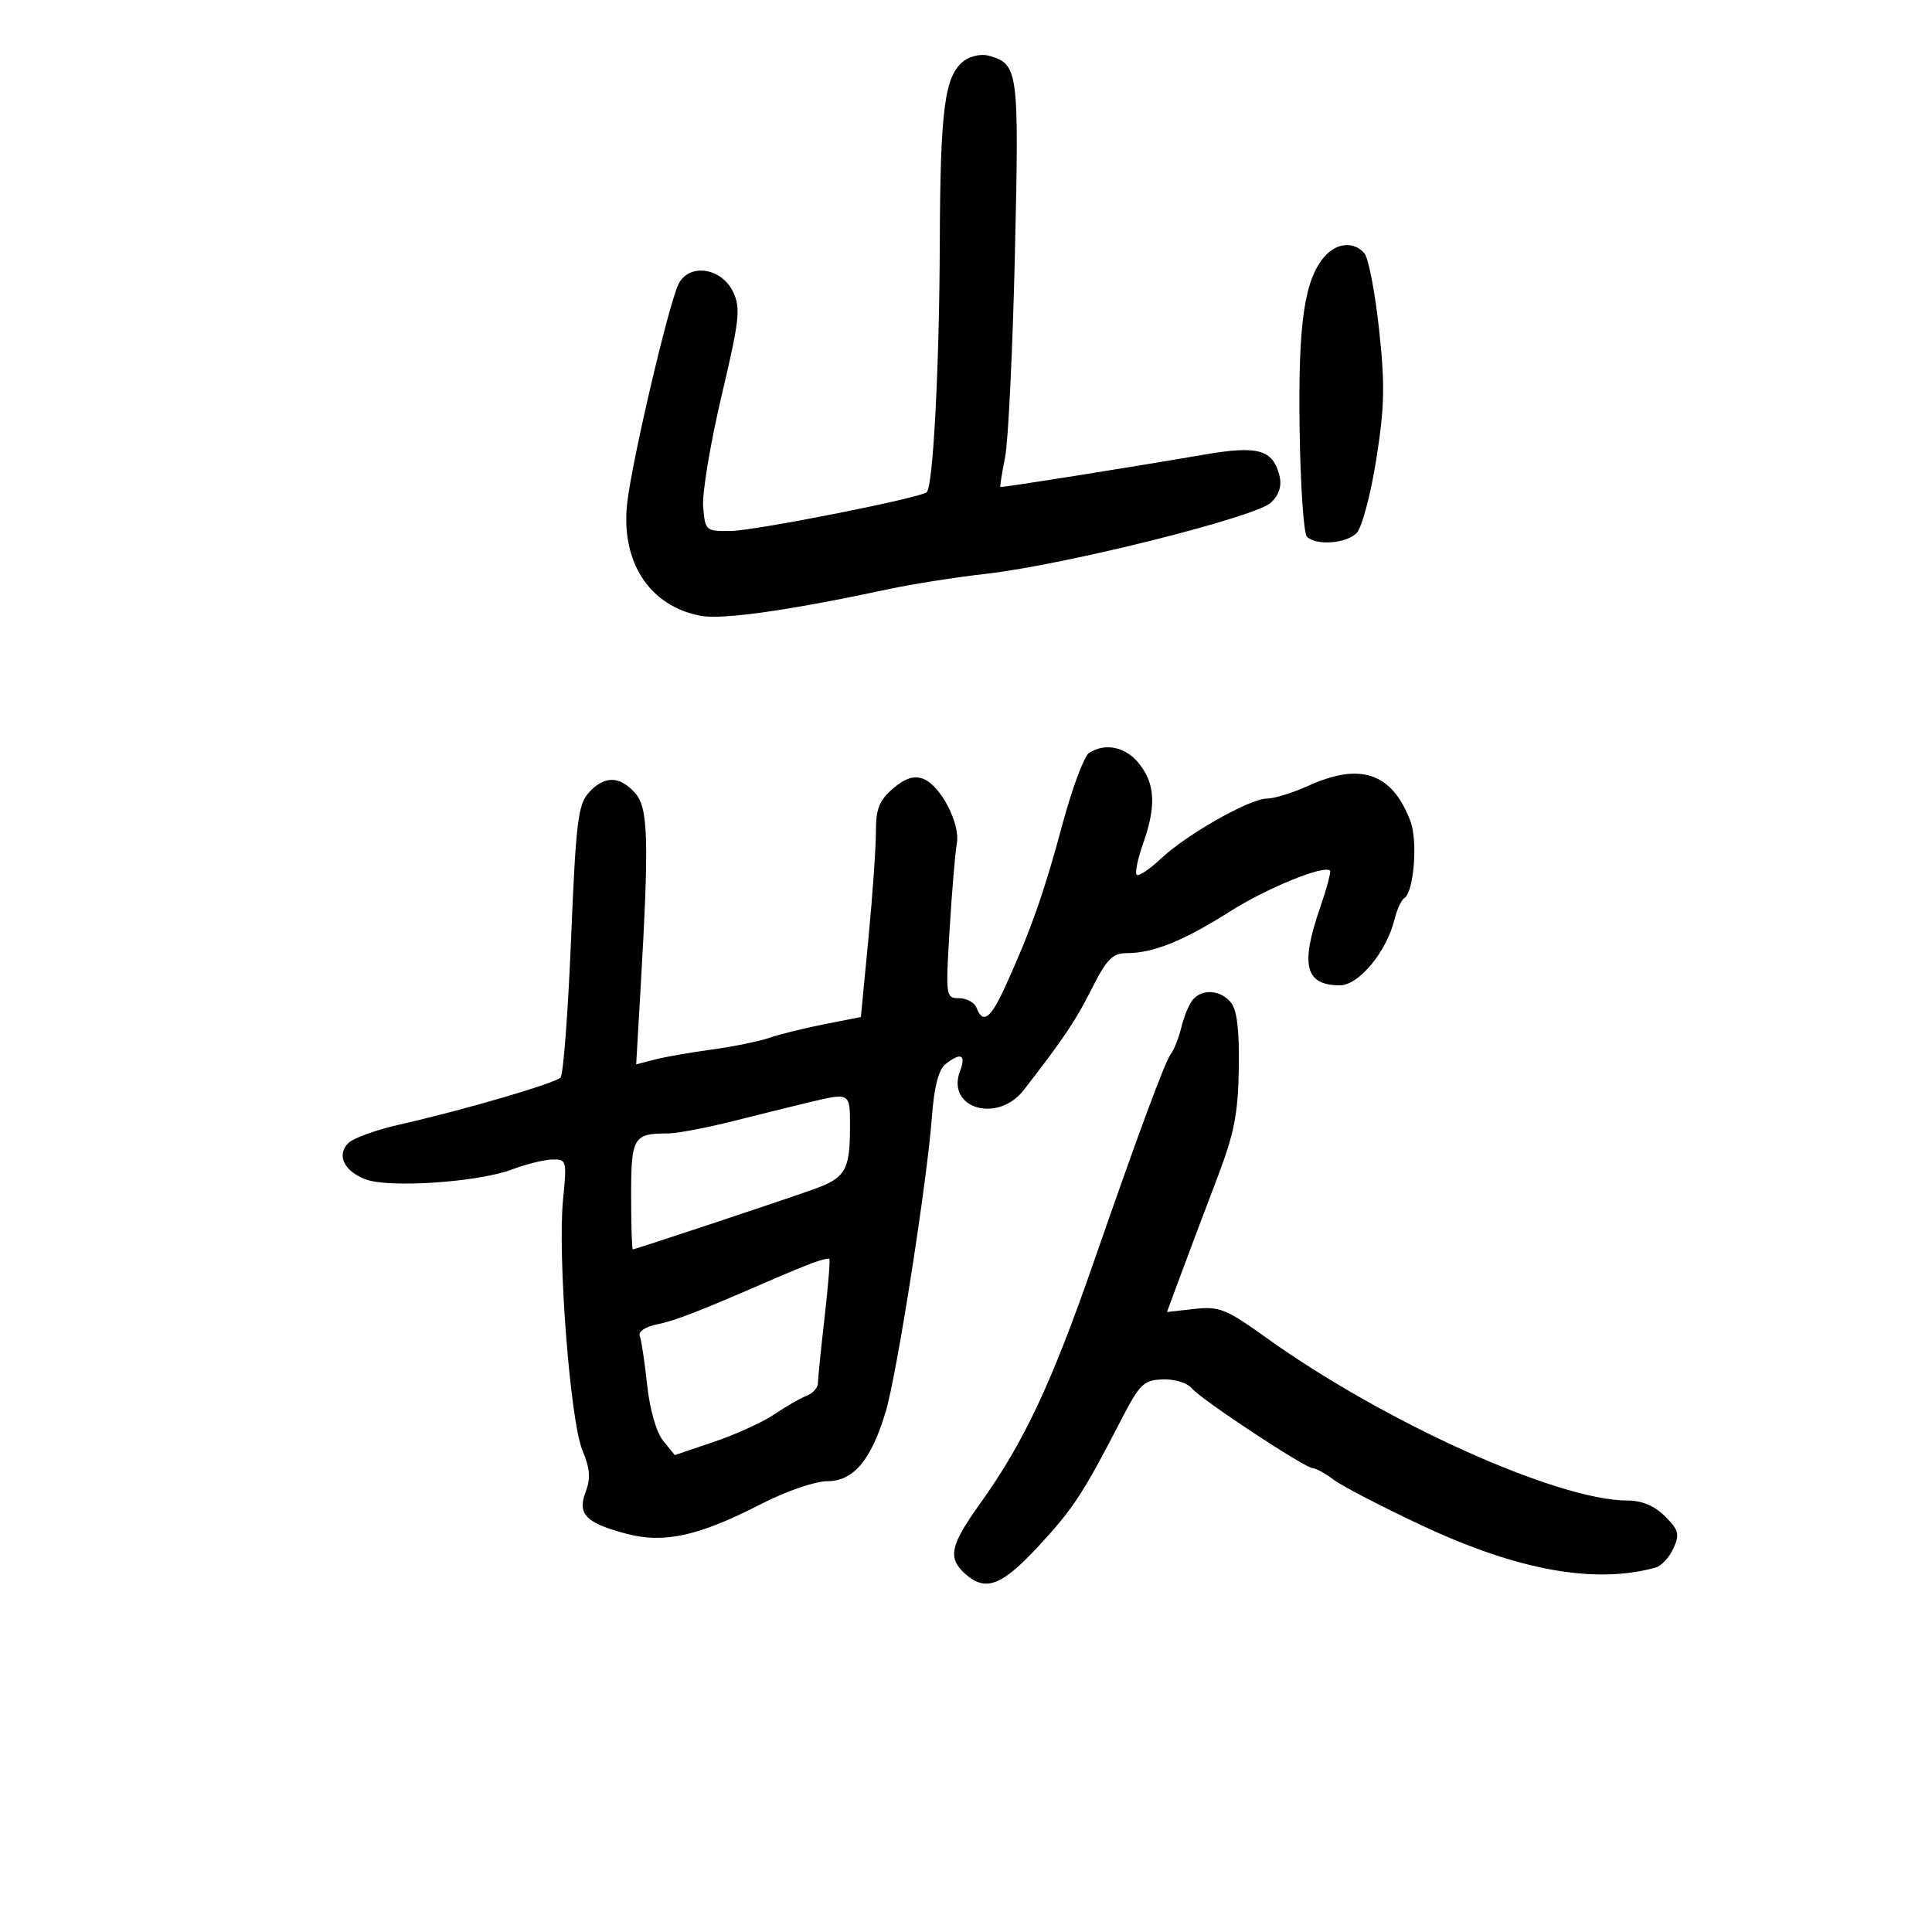 <svg xmlns="http://www.w3.org/2000/svg" width="300" height="300" viewBox="0 0 300 300" version="1.1">
	<path d="M 149.712 9.428 C 146.671 11.721, 146.003 16.765, 145.929 37.993 C 145.863 56.987, 144.892 75.441, 143.907 76.426 C 143.029 77.304, 117.306 82.398, 113.500 82.448 C 109.579 82.499, 109.494 82.425, 109.187 78.698 C 109.014 76.607, 110.294 68.881, 112.030 61.528 C 114.834 49.652, 115.036 47.845, 113.836 45.330 C 112.008 41.497, 106.895 40.819, 105.319 44.201 C 103.742 47.585, 98.124 71.608, 97.392 78.097 C 96.360 87.240, 100.842 94.129, 108.793 95.621 C 112.192 96.259, 122.480 94.798, 138.050 91.468 C 141.653 90.697, 148.438 89.631, 153.129 89.098 C 165.422 87.701, 195.083 80.280, 197.381 78.027 C 198.642 76.791, 199.066 75.409, 198.668 73.841 C 197.642 69.798, 195.328 69.153, 187 70.589 C 175.429 72.585, 155.519 75.746, 155.337 75.616 C 155.247 75.552, 155.577 73.475, 156.070 71 C 156.563 68.525, 157.249 54.350, 157.593 39.500 C 158.260 10.770, 158.150 9.944, 153.500 8.642 C 152.400 8.333, 150.696 8.687, 149.712 9.428 M 205.748 39.750 C 202.561 43.320, 201.571 50.018, 201.800 66.461 C 201.922 75.239, 202.433 82.833, 202.936 83.336 C 204.353 84.753, 209.014 84.415, 210.652 82.777 C 211.462 81.966, 212.832 76.849, 213.696 71.402 C 215.002 63.173, 215.077 59.744, 214.137 51.107 C 213.516 45.390, 212.500 40.103, 211.881 39.357 C 210.327 37.485, 207.615 37.659, 205.748 39.750 M 169.105 116.914 C 168.338 117.400, 166.461 122.455, 164.933 128.149 C 162.125 138.614, 160.011 144.603, 156.071 153.250 C 153.824 158.180, 152.621 159.062, 151.638 156.500 C 151.322 155.675, 150.105 155, 148.935 155 C 146.856 155, 146.823 154.753, 147.461 144.250 C 147.821 138.338, 148.322 132.375, 148.575 131 C 149.147 127.891, 146.043 121.930, 143.330 120.926 C 141.896 120.396, 140.526 120.844, 138.651 122.455 C 136.528 124.279, 136.002 125.605, 136.011 129.116 C 136.018 131.527, 135.495 138.996, 134.850 145.713 L 133.678 157.925 128.089 159.021 C 125.015 159.624, 121.150 160.578, 119.500 161.142 C 117.850 161.706, 113.800 162.533, 110.500 162.978 C 107.200 163.424, 103.214 164.123, 101.643 164.530 L 98.786 165.271 99.446 153.885 C 100.812 130.332, 100.676 125.408, 98.595 123.107 C 96.180 120.436, 93.825 120.430, 91.418 123.091 C 89.758 124.925, 89.422 127.707, 88.674 145.841 C 88.205 157.203, 87.472 166.867, 87.045 167.316 C 86.176 168.228, 71.963 172.380, 62 174.632 C 58.425 175.440, 54.876 176.719, 54.113 177.473 C 52.228 179.338, 53.369 181.803, 56.724 183.115 C 60.303 184.513, 74.222 183.585, 79.500 181.595 C 81.700 180.766, 84.525 180.068, 85.778 180.044 C 87.975 180.002, 88.034 180.222, 87.433 186.250 C 86.561 195.013, 88.539 220.669, 90.437 225.202 C 91.613 228.010, 91.737 229.561, 90.952 231.625 C 89.624 235.118, 90.936 236.478, 97.250 238.154 C 103.139 239.717, 108.462 238.538, 118.299 233.489 C 122.115 231.531, 126.582 230, 128.481 230 C 132.541 230, 135.311 226.683, 137.551 219.140 C 139.290 213.284, 143.964 183.438, 144.699 173.500 C 145.046 168.795, 145.735 166.090, 146.799 165.250 C 149.200 163.354, 150.047 163.746, 149.075 166.303 C 146.866 172.112, 154.908 174.505, 158.978 169.250 C 165.245 161.156, 166.971 158.585, 169.527 153.534 C 171.877 148.890, 172.759 148, 175.014 148 C 179.076 148, 183.811 146.083, 191 141.527 C 196.737 137.892, 205.606 134.272, 206.525 135.191 C 206.706 135.373, 206.002 137.992, 204.960 141.011 C 201.886 149.915, 202.685 153, 208.064 153 C 210.999 153, 215.317 147.778, 216.548 142.741 C 216.918 141.223, 217.596 139.750, 218.053 139.467 C 219.548 138.543, 220.182 130.593, 219.007 127.500 C 216.162 120.015, 211.280 118.329, 203.141 122.022 C 200.743 123.110, 197.873 124, 196.763 124 C 194.087 124, 184.326 129.520, 180.265 133.329 C 178.486 134.998, 176.793 136.127, 176.504 135.838 C 176.215 135.549, 176.658 133.385, 177.489 131.030 C 179.544 125.208, 179.387 121.762, 176.927 118.635 C 174.838 115.979, 171.679 115.284, 169.105 116.914 M 185.203 155.256 C 184.630 155.946, 183.838 157.859, 183.443 159.506 C 183.047 161.153, 182.304 163.035, 181.791 163.689 C 180.918 164.800, 176.757 176.033, 169.823 196 C 163.269 214.872, 158.972 224.003, 152.190 233.474 C 147.548 239.957, 147.126 241.899, 149.829 244.345 C 153.009 247.223, 155.512 246.295, 161.237 240.111 C 166.671 234.241, 168.170 231.951, 174.129 220.407 C 176.967 214.910, 177.594 214.302, 180.543 214.191 C 182.365 214.122, 184.364 214.733, 185.059 215.571 C 186.526 217.338, 202.687 228, 203.900 228 C 204.356 228, 205.803 228.805, 207.115 229.790 C 208.427 230.774, 214.575 233.961, 220.778 236.870 C 235.699 243.870, 247.681 246.026, 257.098 243.406 C 257.977 243.162, 259.215 241.825, 259.848 240.435 C 260.848 238.239, 260.678 237.587, 258.545 235.454 C 256.912 233.821, 254.965 233, 252.727 233 C 241.869 233, 215.012 220.897, 196.608 207.710 C 190.367 203.238, 189.315 202.817, 185.460 203.252 L 181.204 203.731 183.472 197.616 C 184.719 194.252, 187.199 187.675, 188.982 183 C 191.647 176.013, 192.249 172.971, 192.362 165.907 C 192.458 159.922, 192.083 156.811, 191.128 155.657 C 189.500 153.692, 186.660 153.499, 185.203 155.256 M 125.500 171.202 C 123.300 171.724, 118.071 173.017, 113.880 174.076 C 109.689 175.134, 105.113 176, 103.711 176 C 98.350 176, 98 176.589, 98 185.607 C 98 190.223, 98.119 194, 98.265 194 C 98.633 194, 121.629 186.359, 126.352 184.667 C 131.241 182.916, 131.966 181.704, 131.985 175.250 C 132.001 169.554, 132.124 169.630, 125.500 171.202 M 126.110 196.136 C 124.795 196.633, 122.320 197.648, 120.610 198.392 C 108.511 203.654, 104.871 205.076, 102.070 205.636 C 100.198 206.010, 99.078 206.761, 99.347 207.462 C 99.598 208.116, 100.113 211.543, 100.492 215.078 C 100.900 218.889, 101.912 222.407, 102.978 223.724 L 104.776 225.945 110.879 223.883 C 114.236 222.750, 118.449 220.828, 120.242 219.613 C 122.034 218.397, 124.287 217.102, 125.250 216.733 C 126.213 216.364, 127.004 215.486, 127.008 214.781 C 127.013 214.077, 127.475 209.500, 128.035 204.610 C 128.595 199.721, 128.929 195.610, 128.777 195.477 C 128.625 195.343, 127.424 195.640, 126.110 196.136" stroke="none" fill="black" fill-rule="evenodd"/>
</svg>